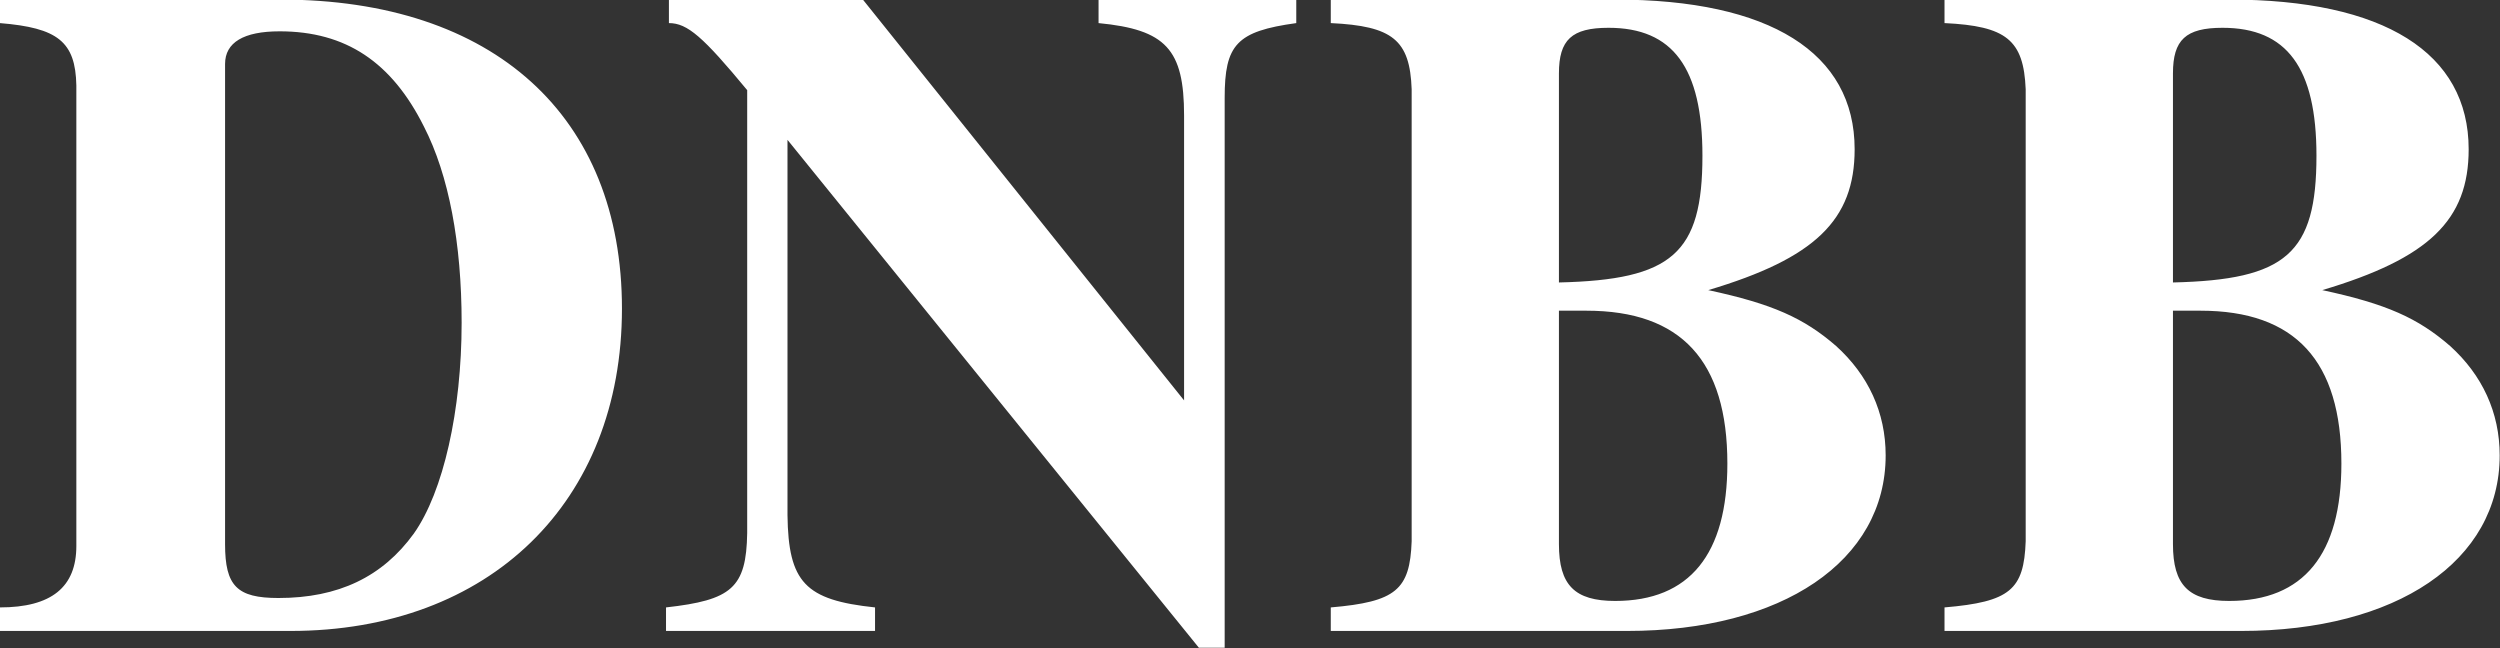 <?xml version="1.0" encoding="UTF-8" standalone="no"?>
<!-- Created with Inkscape (http://www.inkscape.org/) -->

<svg
   id="svg5"
   version="1.1"
   viewBox="0 0 27 7"
   height="7mm"
   width="27mm"
   inkscape:version="1.2.2 (732a01da63, 2022-12-09, custom)"
   sodipodi:docname="logo.svg"
   xmlns:inkscape="http://www.inkscape.org/namespaces/inkscape"
   xmlns:sodipodi="http://sodipodi.sourceforge.net/DTD/sodipodi-0.dtd"
   xmlns="http://www.w3.org/2000/svg"
   xmlns:svg="http://www.w3.org/2000/svg">
  <rect x="0" y="0" width="27" height="7" fill="#333333" stroke="none"/>
  <sodipodi:namedview
     id="namedview7"
     pagecolor="#505050"
     bordercolor="#ffffff"
     borderopacity="1"
     inkscape:showpageshadow="0"
     inkscape:pageopacity="0"
     inkscape:pagecheckerboard="1"
     inkscape:deskcolor="#505050"
     inkscape:document-units="mm"
     showgrid="false"
     inkscape:zoom="10.885159"
     inkscape:cx="-0.045934102"
     inkscape:cy="2.5723097"
     inkscape:window-width="1366"
     inkscape:window-height="719"
     inkscape:window-x="0"
     inkscape:window-y="25"
     inkscape:window-maximized="1"
     inkscape:current-layer="layer1" />
  <defs
     id="defs2" />
  <g
     inkscape:label="Layer 1"
     inkscape:groupmode="layer"
     id="layer1"
     transform="translate(-30.267,-103.877)">
    <g
       aria-label="DNBB"
       id="text113"
       style="font-size:3.175px;stroke-width:0.265;fill:#ffffff;fill-opacity:1"
       transform="matrix(3.131,0,0,3.176,-64.501,-226.041)">
      <path
         id="path300"
         style="font-weight:bold;font-family:'Nimbus Roman';-inkscape-font-specification:'Nimbus Roman,  Bold';fill:#ffffff;fill-opacity:1"
         d="m 30.267,103.877 v 0.08 c 0.2,0.016 0.261,0.063 0.264,0.212 v 1.566 c 0,0.14 -0.086,0.209 -0.264,0.209 v 0.08 h 1.003 c 0.686,0 1.143,-0.438 1.143,-1.096 0,-0.654 -0.441,-1.051 -1.178,-1.051 z m 2.308,0 v 0.08 c 0.064,0 0.118,0.047 0.27,0.228 v 1.506 c -0.003,0.187 -0.054,0.228 -0.28,0.253 v 0.08 h 0.721 v -0.08 c -0.241,-0.025 -0.299,-0.085 -0.302,-0.314 v -1.276 l 1.419,1.727 h 0.089 v -1.87 c 0,-0.181 0.041,-0.226 0.247,-0.254 v -0.08 h -0.682 v 0.08 c 0.232,0.022 0.295,0.089 0.295,0.314 v 0.969 l -1.108,-1.363 z m 2.283,0 v 0.08 c 0.213,0.01 0.273,0.057 0.279,0.225 v 1.537 c -0.006,0.165 -0.054,0.206 -0.279,0.225 v 0.08 h 1.022 c 0.536,0 0.892,-0.238 0.892,-0.597 0,-0.146 -0.06,-0.273 -0.171,-0.372 -0.111,-0.095 -0.219,-0.143 -0.441,-0.19 0.368,-0.108 0.505,-0.238 0.505,-0.479 0,-0.328 -0.292,-0.509 -0.826,-0.509 z m 2.117,0 v 0.08 c 0.213,0.01 0.273,0.057 0.28,0.225 v 1.537 c -0.006,0.165 -0.054,0.206 -0.28,0.225 v 0.08 h 1.023 c 0.537,0 0.892,-0.238 0.892,-0.597 0,-0.146 -0.06,-0.273 -0.171,-0.372 -0.111,-0.095 -0.219,-0.143 -0.441,-0.19 0.368,-0.108 0.505,-0.238 0.505,-0.479 0,-0.328 -0.292,-0.509 -0.826,-0.509 z m -1.159,0.096 c 0.222,0 0.324,0.136 0.324,0.435 0,0.333 -0.105,0.422 -0.495,0.431 v -0.711 c 0,-0.114 0.044,-0.155 0.171,-0.155 z m 2.118,0 c 0.222,0 0.324,0.136 0.324,0.435 0,0.333 -0.105,0.422 -0.495,0.431 v -0.711 c 0,-0.114 0.044,-0.155 0.171,-0.155 z m -6.702,0.012 c 0.229,0 0.387,0.105 0.498,0.324 0.086,0.165 0.13,0.397 0.13,0.667 0,0.298 -0.063,0.575 -0.165,0.717 -0.108,0.147 -0.26,0.219 -0.467,0.219 -0.143,0 -0.184,-0.041 -0.184,-0.183 v -1.633 c 0,-0.073 0.064,-0.111 0.188,-0.111 z m 4.413,0.95 h 0.095 c 0.327,0 0.486,0.171 0.486,0.52 0,0.308 -0.13,0.467 -0.387,0.467 -0.14,0 -0.194,-0.054 -0.194,-0.193 z m 2.118,0 h 0.095 c 0.327,0 0.486,0.171 0.486,0.52 0,0.308 -0.13,0.467 -0.387,0.467 -0.14,0 -0.194,-0.054 -0.194,-0.193 z" />
    </g>
  </g>
</svg>

